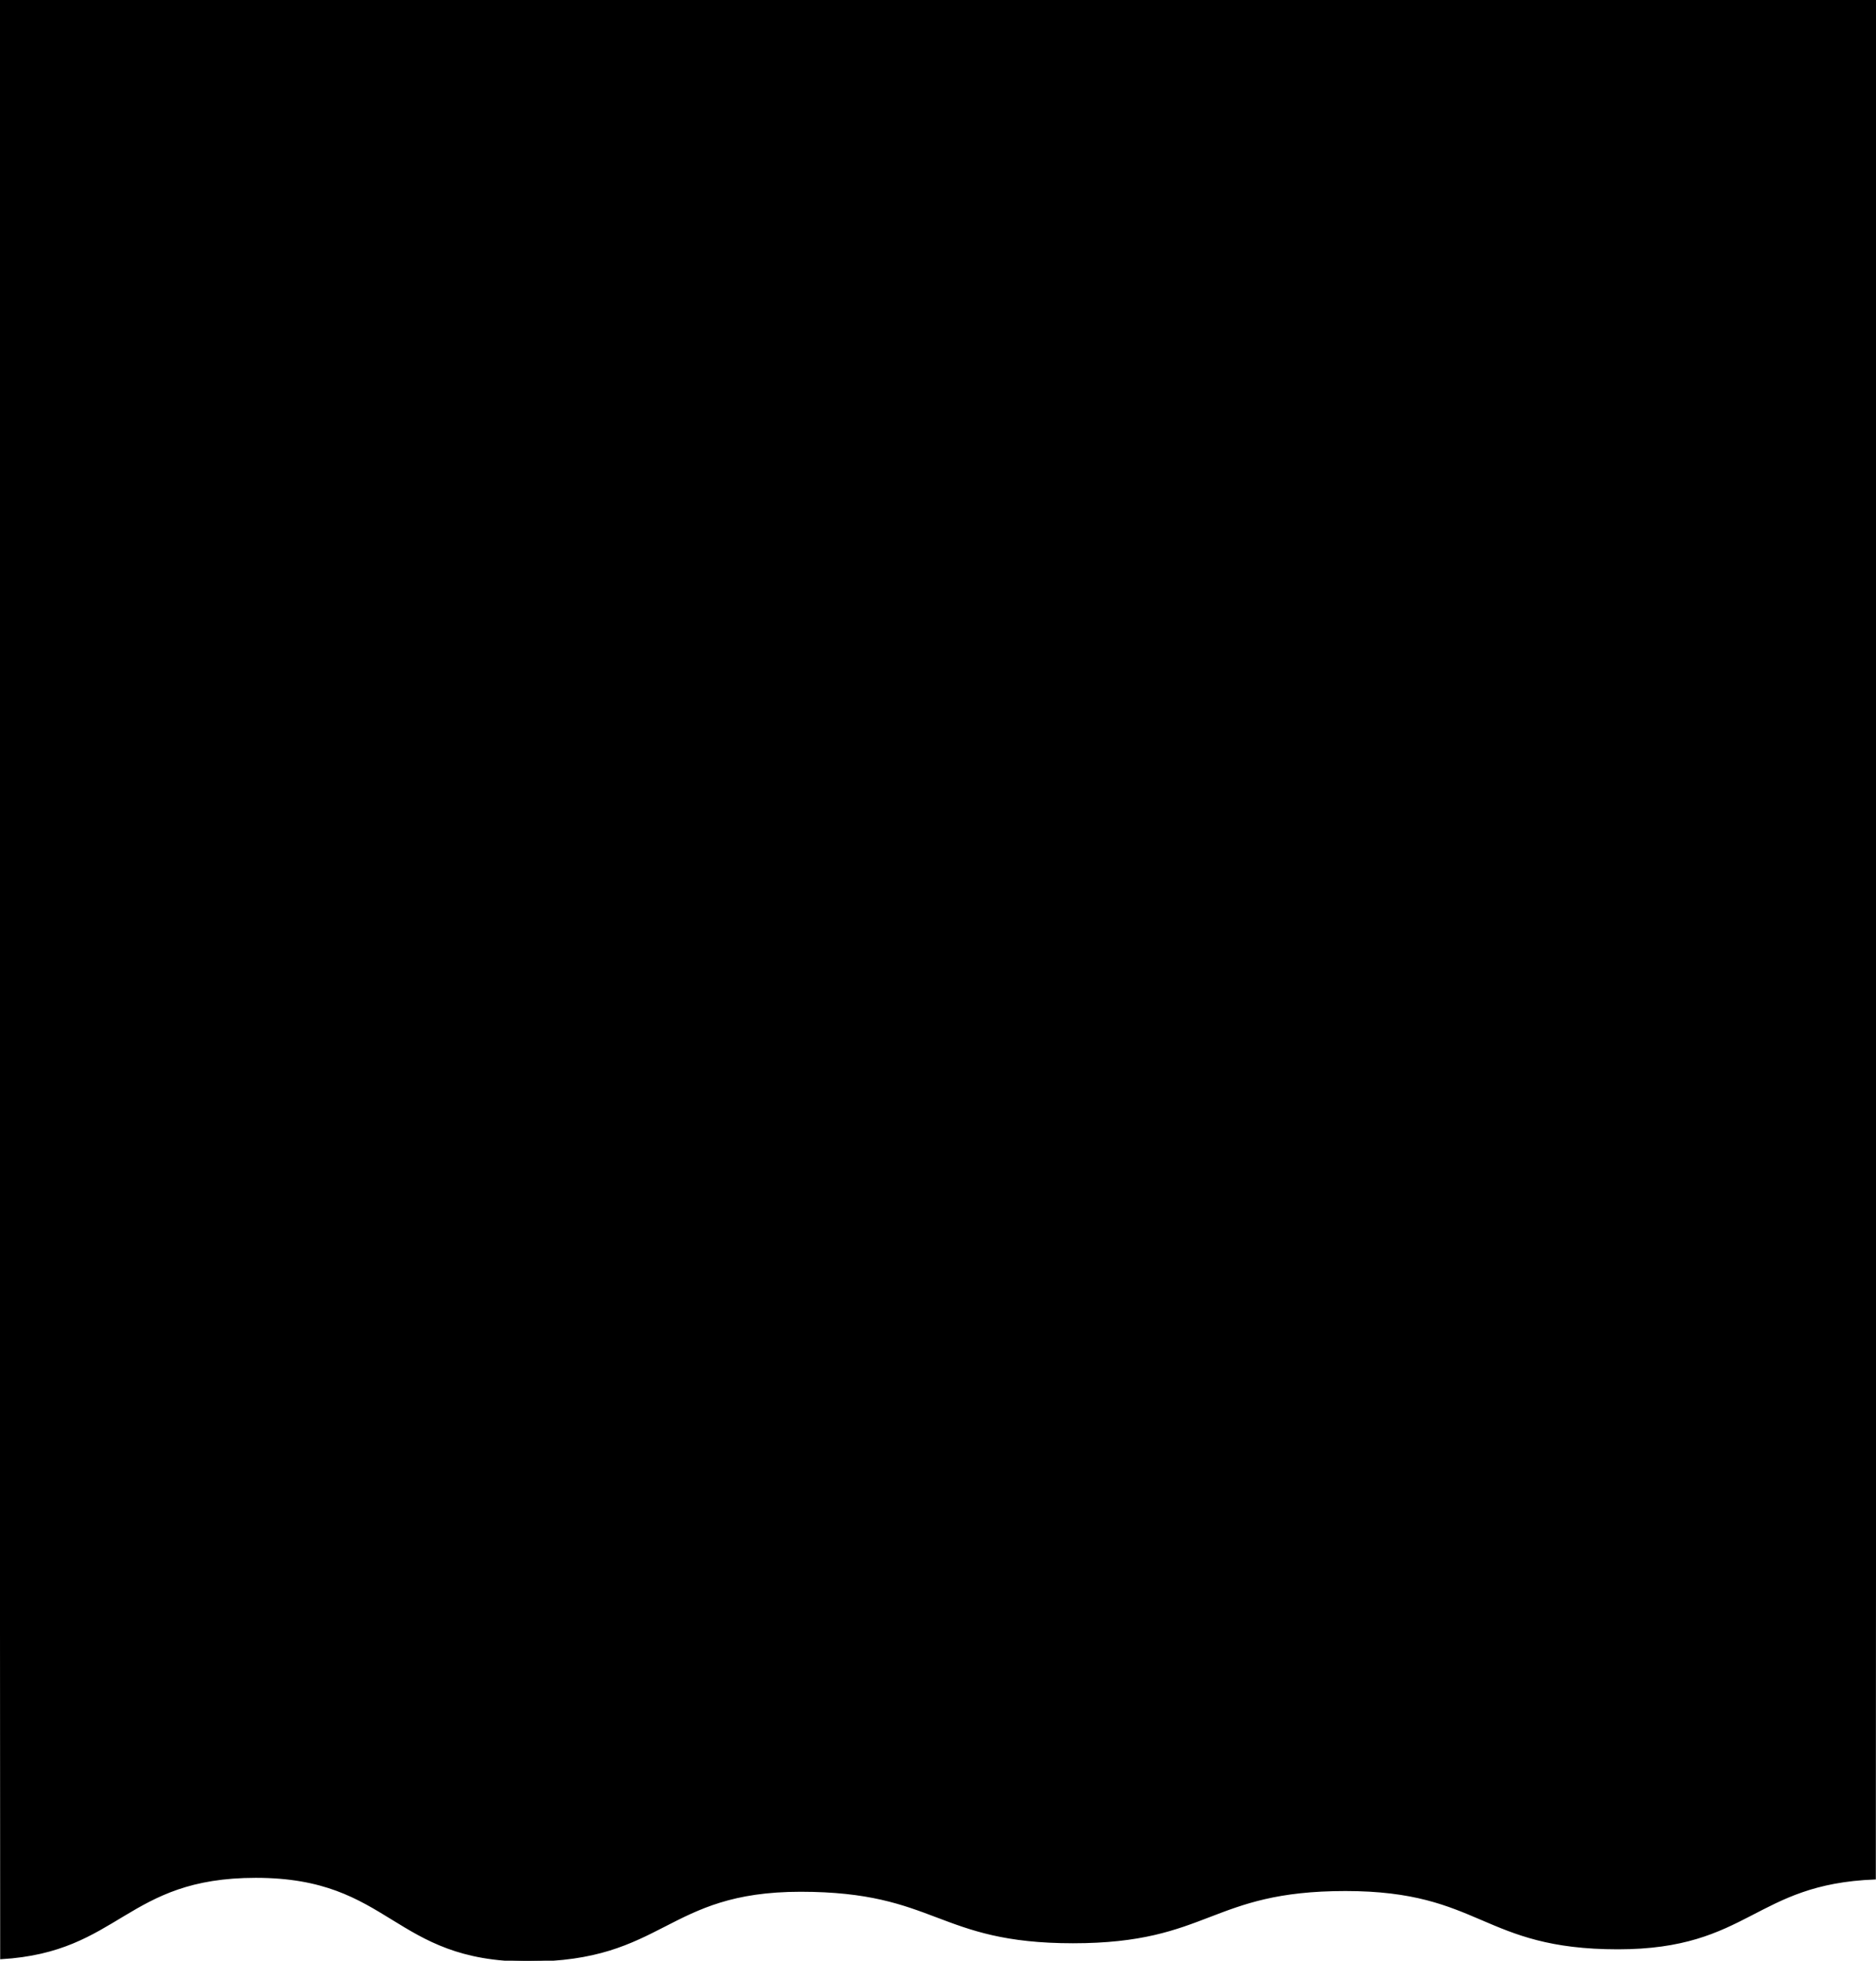 <svg xmlns="http://www.w3.org/2000/svg" xml:space="preserve" viewBox="0 0 1024 1069.7">
  <path stroke="#000" stroke-miterlimit="10" d="M1024 0H0l.6 1068.4c64.9-3.8 67.8-44.4 139-44.4 74.5 0 74.5 45.7 148.7 45.7 74.5 0 74.5-38.1 148.7-38.1 74.5 0 74.5 28.1 148.7 28.1 74.5 0 74.5-28.5 148.7-28.5 74.5 0 74.5 31.8 148.7 31.8 71.6 0 74.1-35.6 140.3-38.1L1024 0z"/>
</svg>